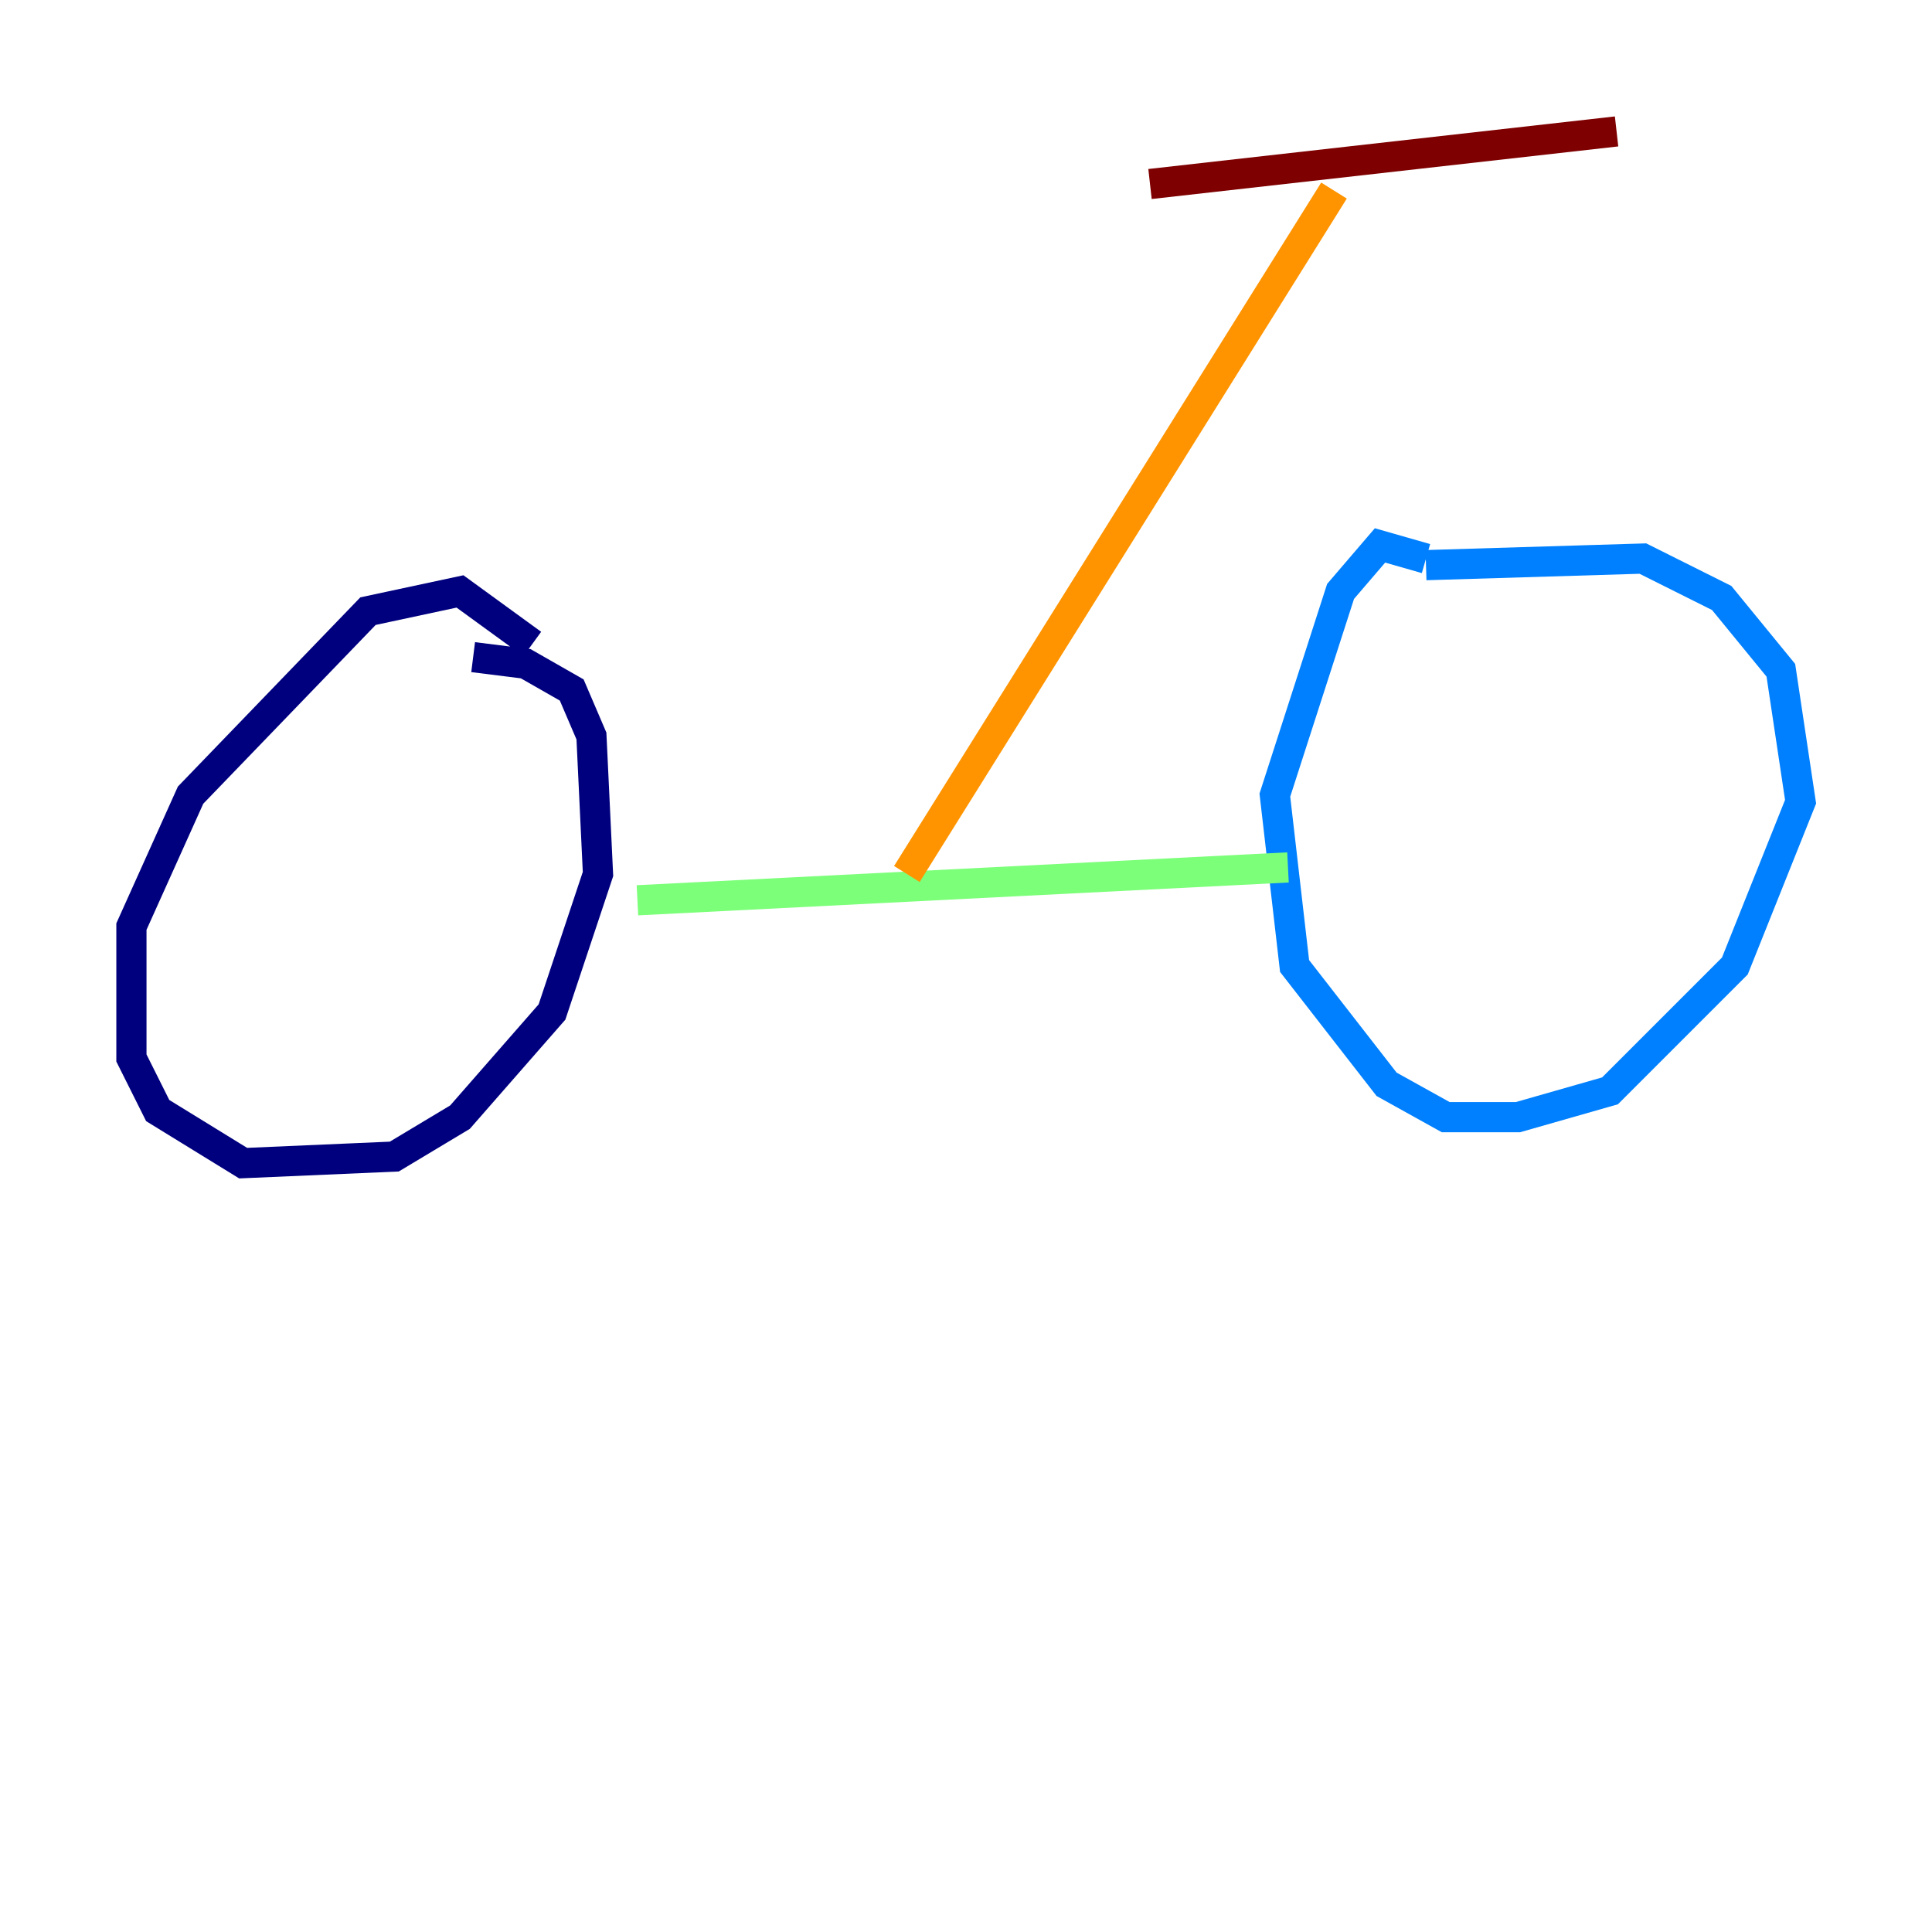 <?xml version="1.0" encoding="utf-8" ?>
<svg baseProfile="tiny" height="128" version="1.2" viewBox="0,0,128,128" width="128" xmlns="http://www.w3.org/2000/svg" xmlns:ev="http://www.w3.org/2001/xml-events" xmlns:xlink="http://www.w3.org/1999/xlink"><defs /><polyline fill="none" points="35.265,42.667 30.476,39.184 24.381,40.49 12.626,52.68 8.707,61.388 8.707,70.095 10.449,73.578 16.109,77.061 26.122,76.626 30.476,74.014 36.571,67.048 39.619,57.905 39.184,48.762 37.878,45.714 34.83,43.973 31.347,43.537" stroke="#00007f" stroke-width="2" /><polyline fill="none" points="94.476,37.007 91.429,36.136 88.816,39.184 84.463,52.68 85.769,64.0 91.864,71.837 95.782,74.014 100.571,74.014 106.667,72.272 114.939,64.0 119.293,53.116 117.986,44.408 114.068,39.619 108.844,37.007 94.476,37.442" stroke="#0080ff" stroke-width="2" /><polyline fill="none" points="42.231,59.646 85.333,57.469" stroke="#7cff79" stroke-width="2" /><polyline fill="none" points="60.082,57.905 88.381,12.626" stroke="#ff9400" stroke-width="2" /><polyline fill="none" points="76.191,12.191 107.102,8.707" stroke="#7f0000" stroke-width="2" /></svg>